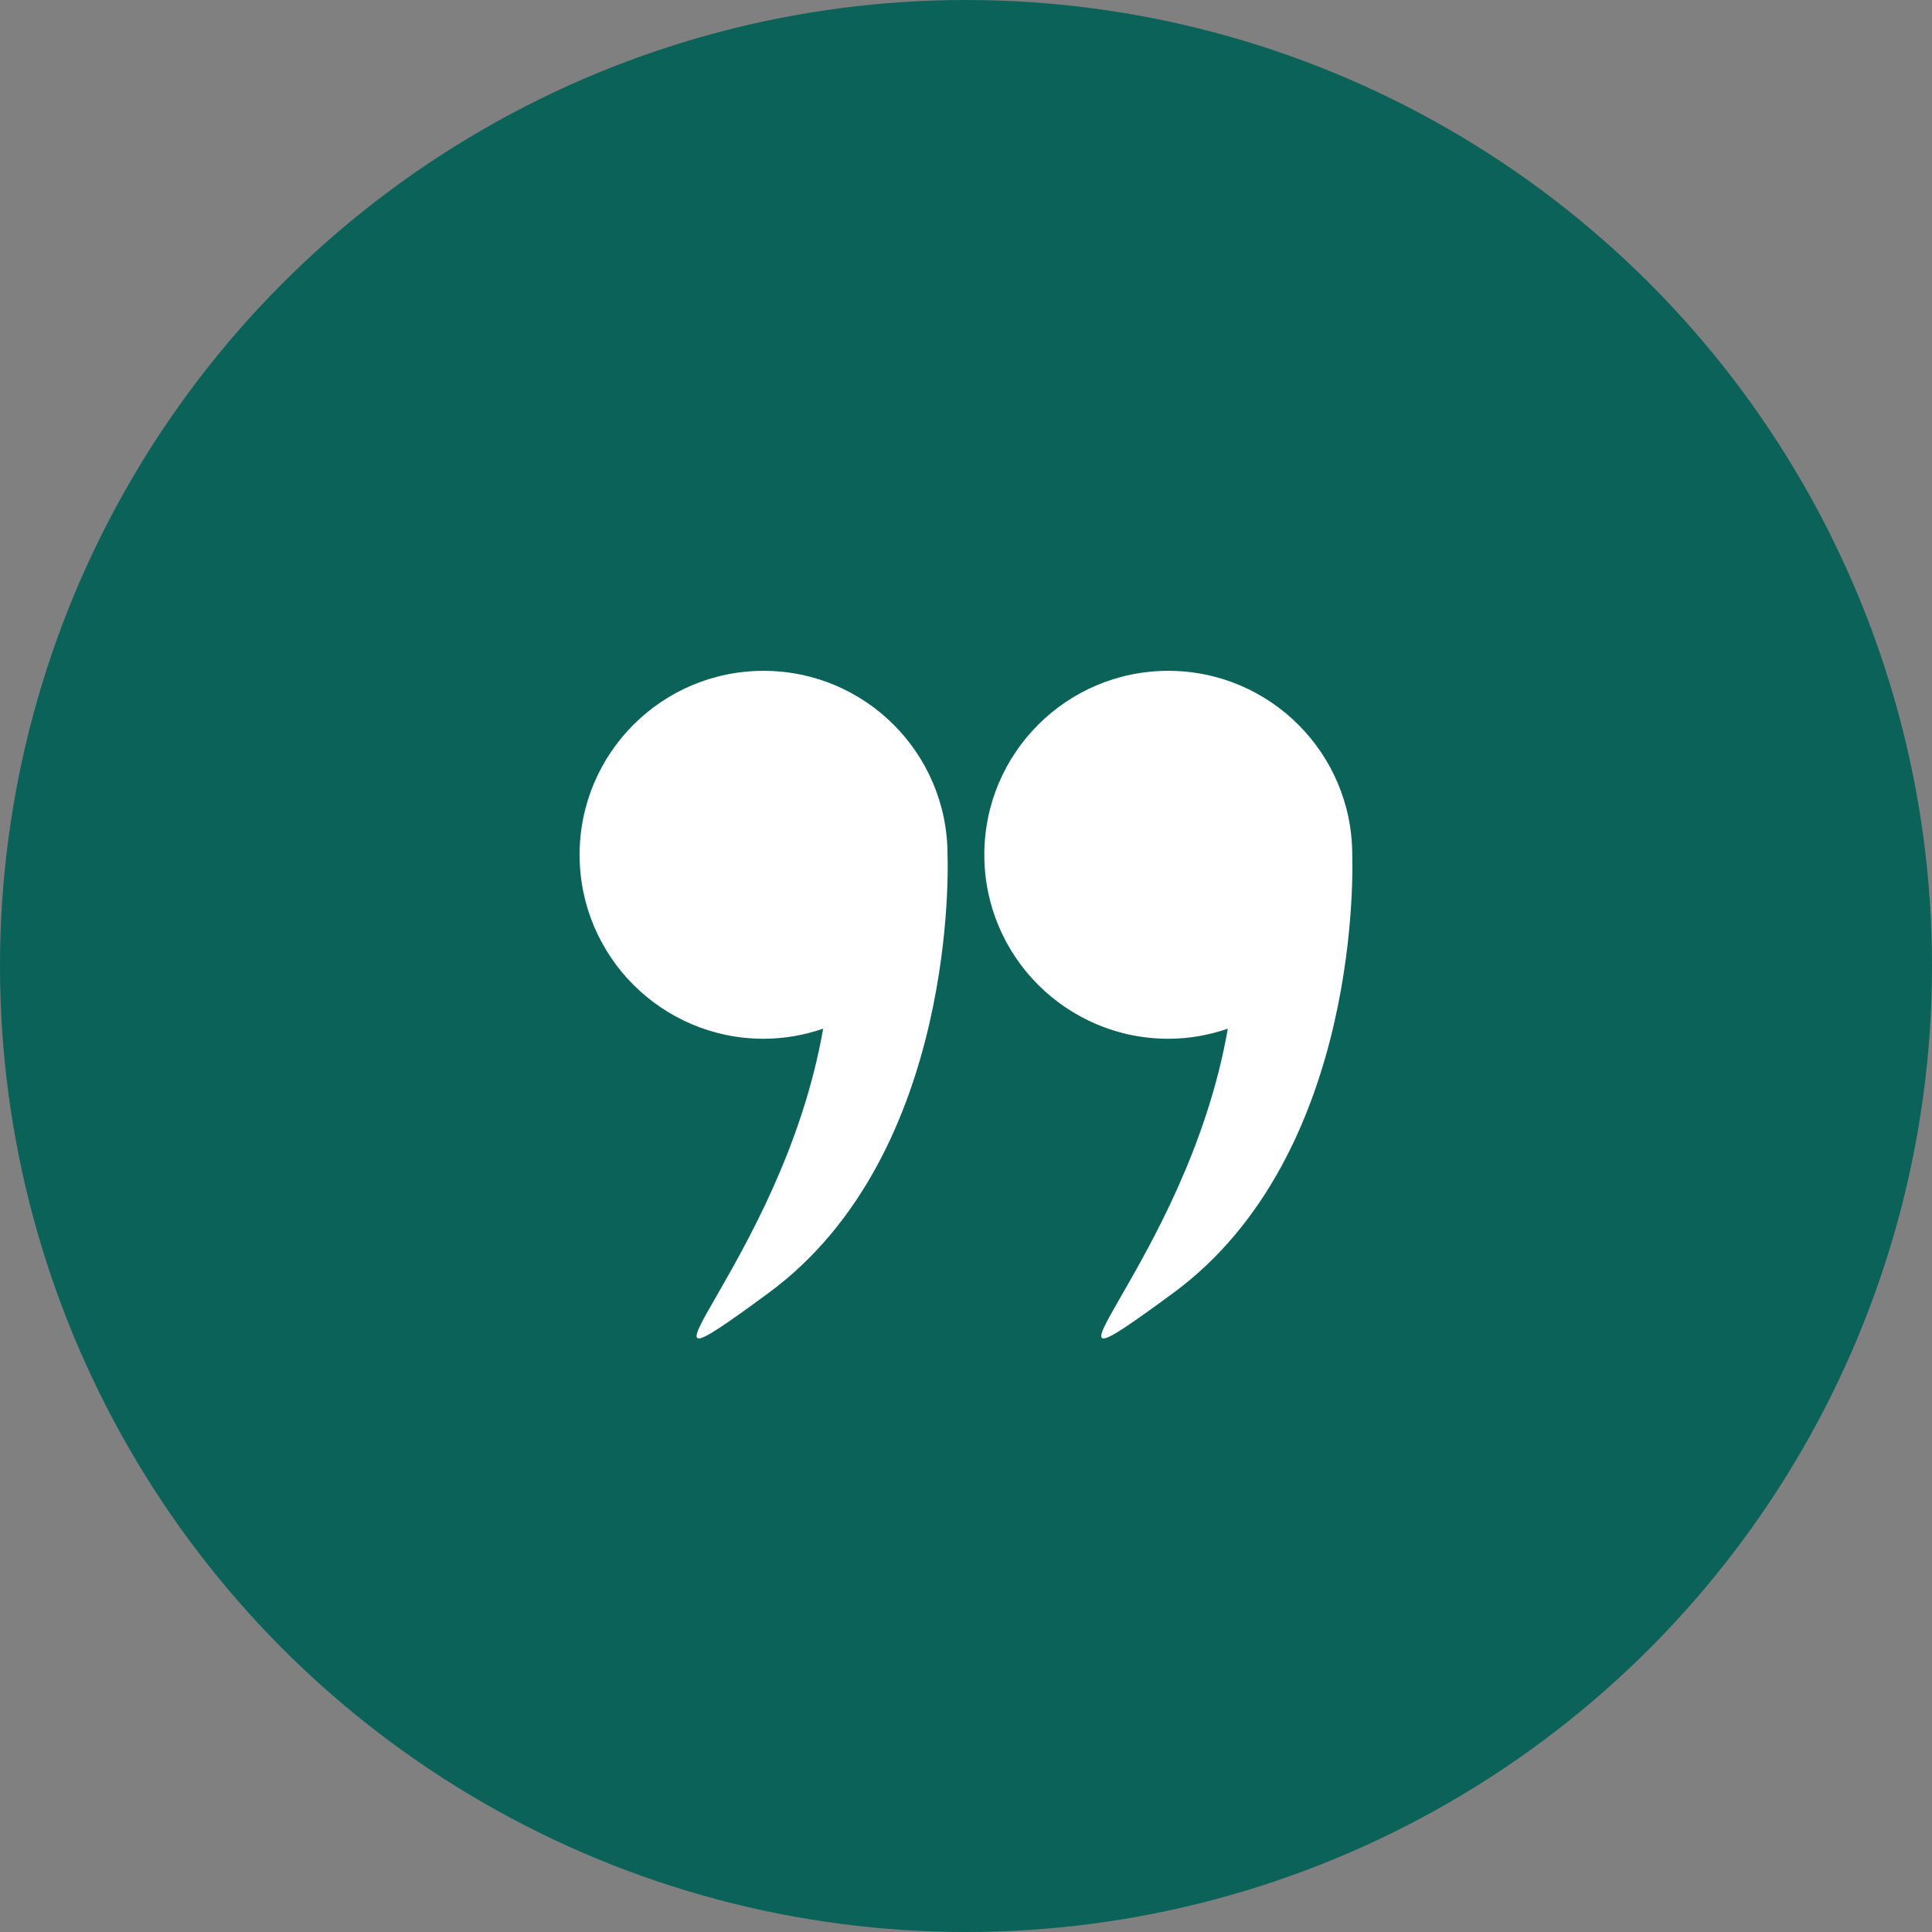 <svg width="50" height="50" viewBox="0 0 50 50" fill="none" xmlns="http://www.w3.org/2000/svg">
<rect x="0" y="0" width="50" height="50" fill="#808080" stroke="none"/>
<circle cx="25" cy="25" r="25" fill="#0A6259"/>
<path d="M34.995 22.128C34.995 22.126 34.996 22.124 34.996 22.122C34.996 19.492 32.864 17.361 30.235 17.361C27.605 17.361 25.474 19.492 25.474 22.122C25.474 24.751 27.606 26.883 30.235 26.883C30.775 26.883 31.293 26.788 31.776 26.622C30.705 32.767 25.914 36.73 30.355 33.469C35.281 29.852 35.001 22.267 34.995 22.128Z" fill="white"/>
<path d="M19.761 26.883C20.301 26.883 20.819 26.788 21.303 26.622C20.231 32.767 15.44 36.73 19.882 33.468C24.807 29.852 24.527 22.267 24.522 22.128C24.522 22.126 24.522 22.124 24.522 22.122C24.522 19.492 22.39 17.361 19.761 17.361C17.131 17.361 15 19.492 15 22.122C15 24.751 17.132 26.883 19.761 26.883Z" fill="white"/>
</svg>
